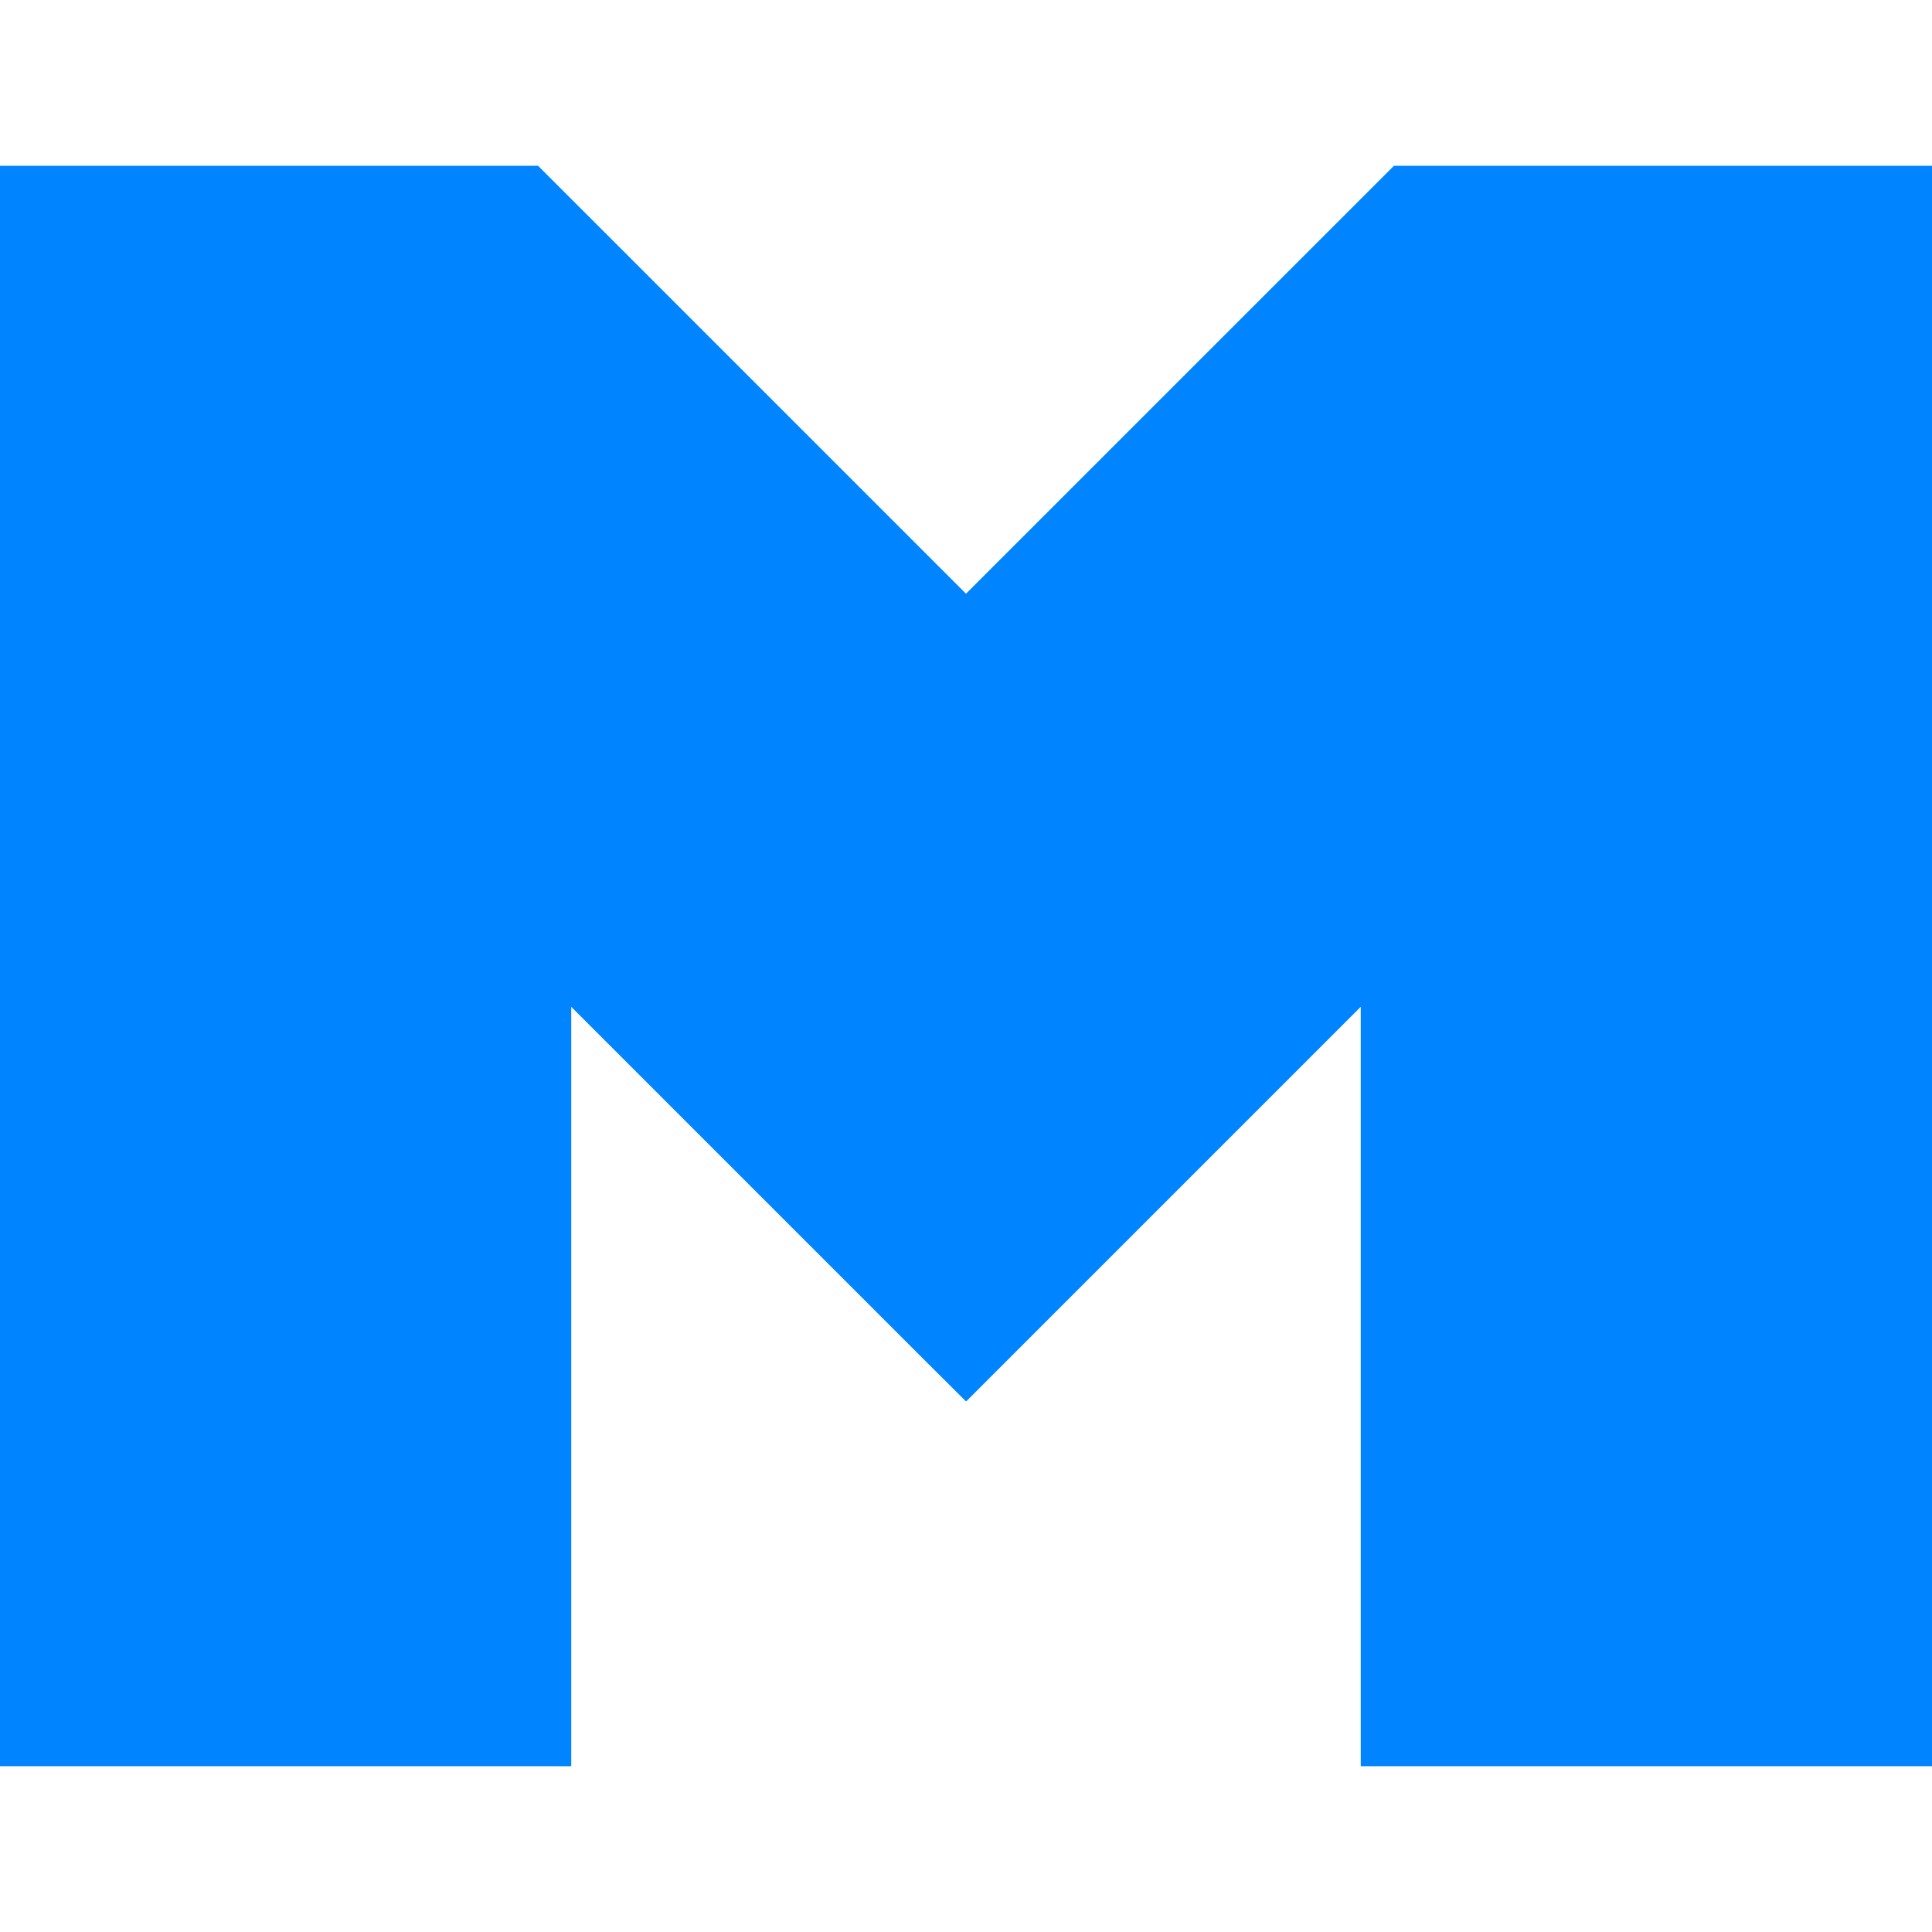 <svg fill="#0084ff" xmlns="http://www.w3.org/2000/svg" viewBox="0 0 512 512"><path d="M369.403 43.939l-113.404 113.4-113.402-113.4H0v424.122h151.385V266.815l93.987 93.987 10.627 10.586.122-.122.021.021 104.473-104.473v201.247H512V43.939z"/></svg>